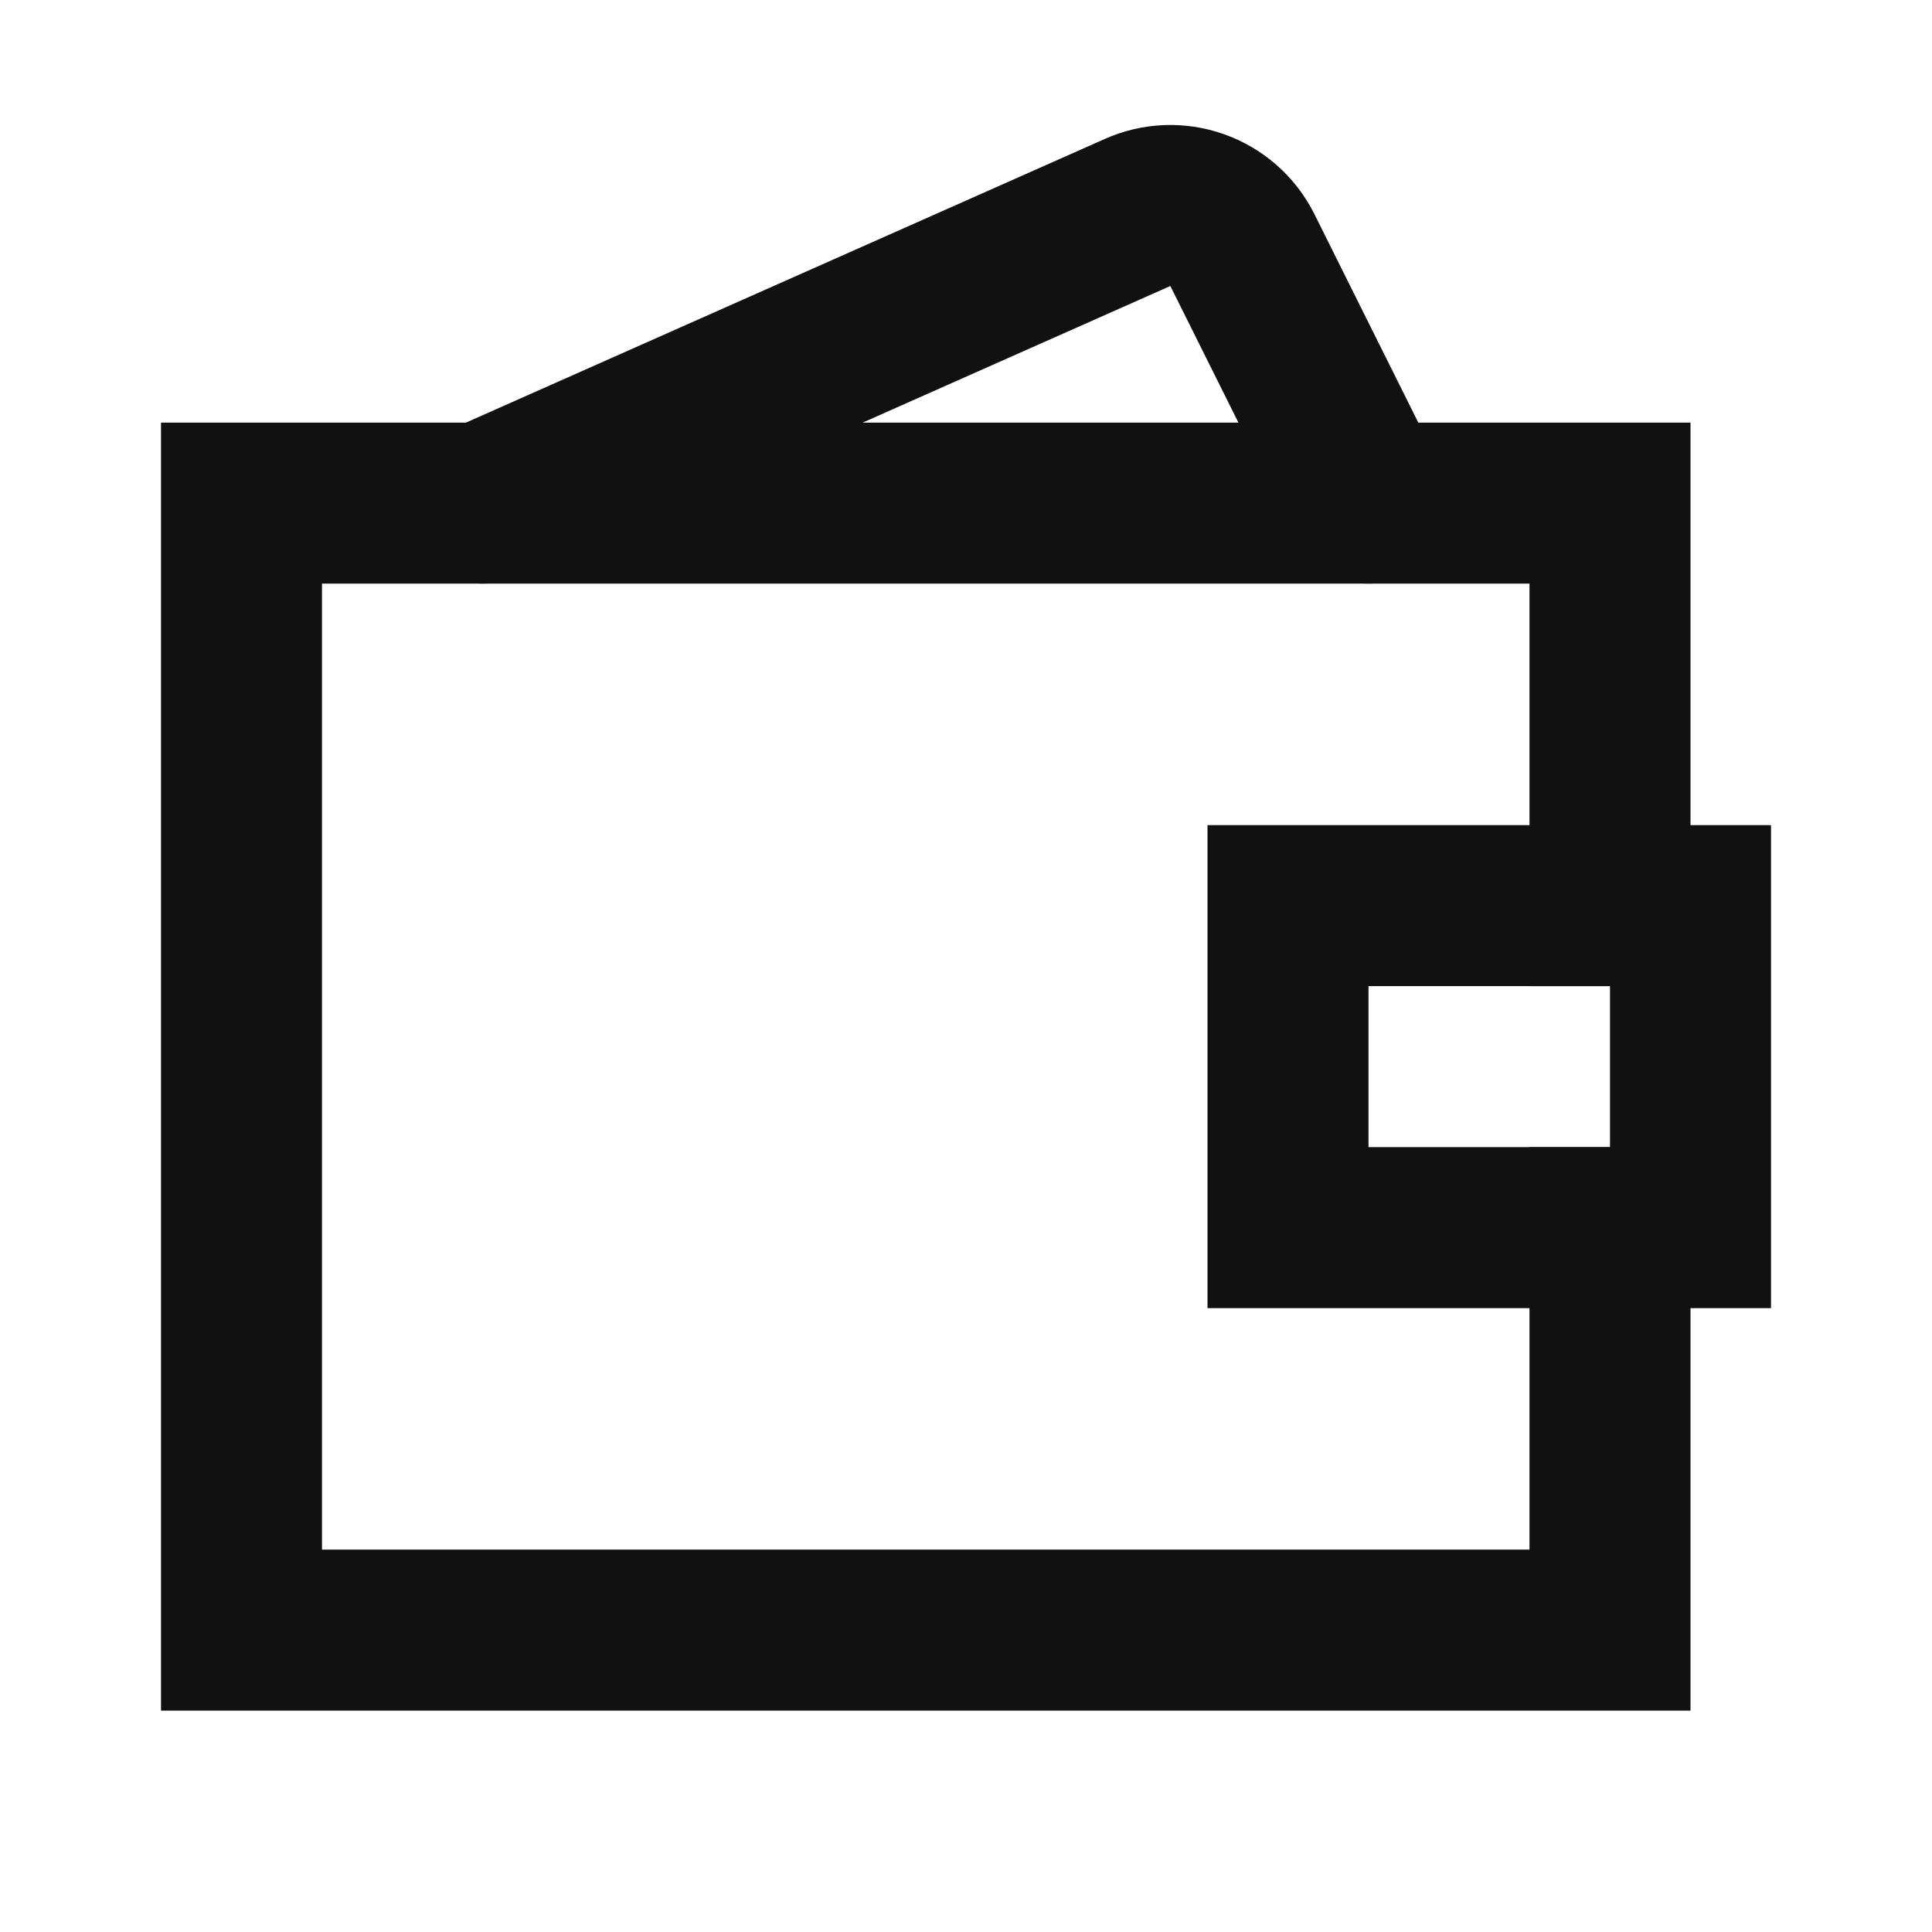 <svg width="24" height="24" viewBox="0 0 24 24" fill="none" xmlns="http://www.w3.org/2000/svg">
<path d="M20 15.25V19.25C20 19.515 20 20.25 20 20.25C20 20.25 19.265 20.25 19 20.25H4C3.735 20.25 3 20.25 3 20.25C3 20.25 3 19.515 3 19.25V7.25C3 6.985 3 6.25 3 6.25C3 6.25 3.735 6.25 4 6.25H19C19.265 6.25 20 6.25 20 6.25C20 6.25 20 6.985 20 7.25V11.25" stroke="#111111" stroke-width="2" stroke-linecap="square"/>
<path d="M21 11.25H16V12.25V14.25V15.25H21V14.25V12.25V11.25Z" stroke="#111111" stroke-width="2" stroke-linecap="square"/>
<path d="M6 6.25L14.13 2.64C14.364 2.535 14.63 2.524 14.872 2.61C15.114 2.696 15.314 2.871 15.43 3.1L17 6.25" stroke="#111111" stroke-width="2" stroke-linecap="round"/>
</svg>
